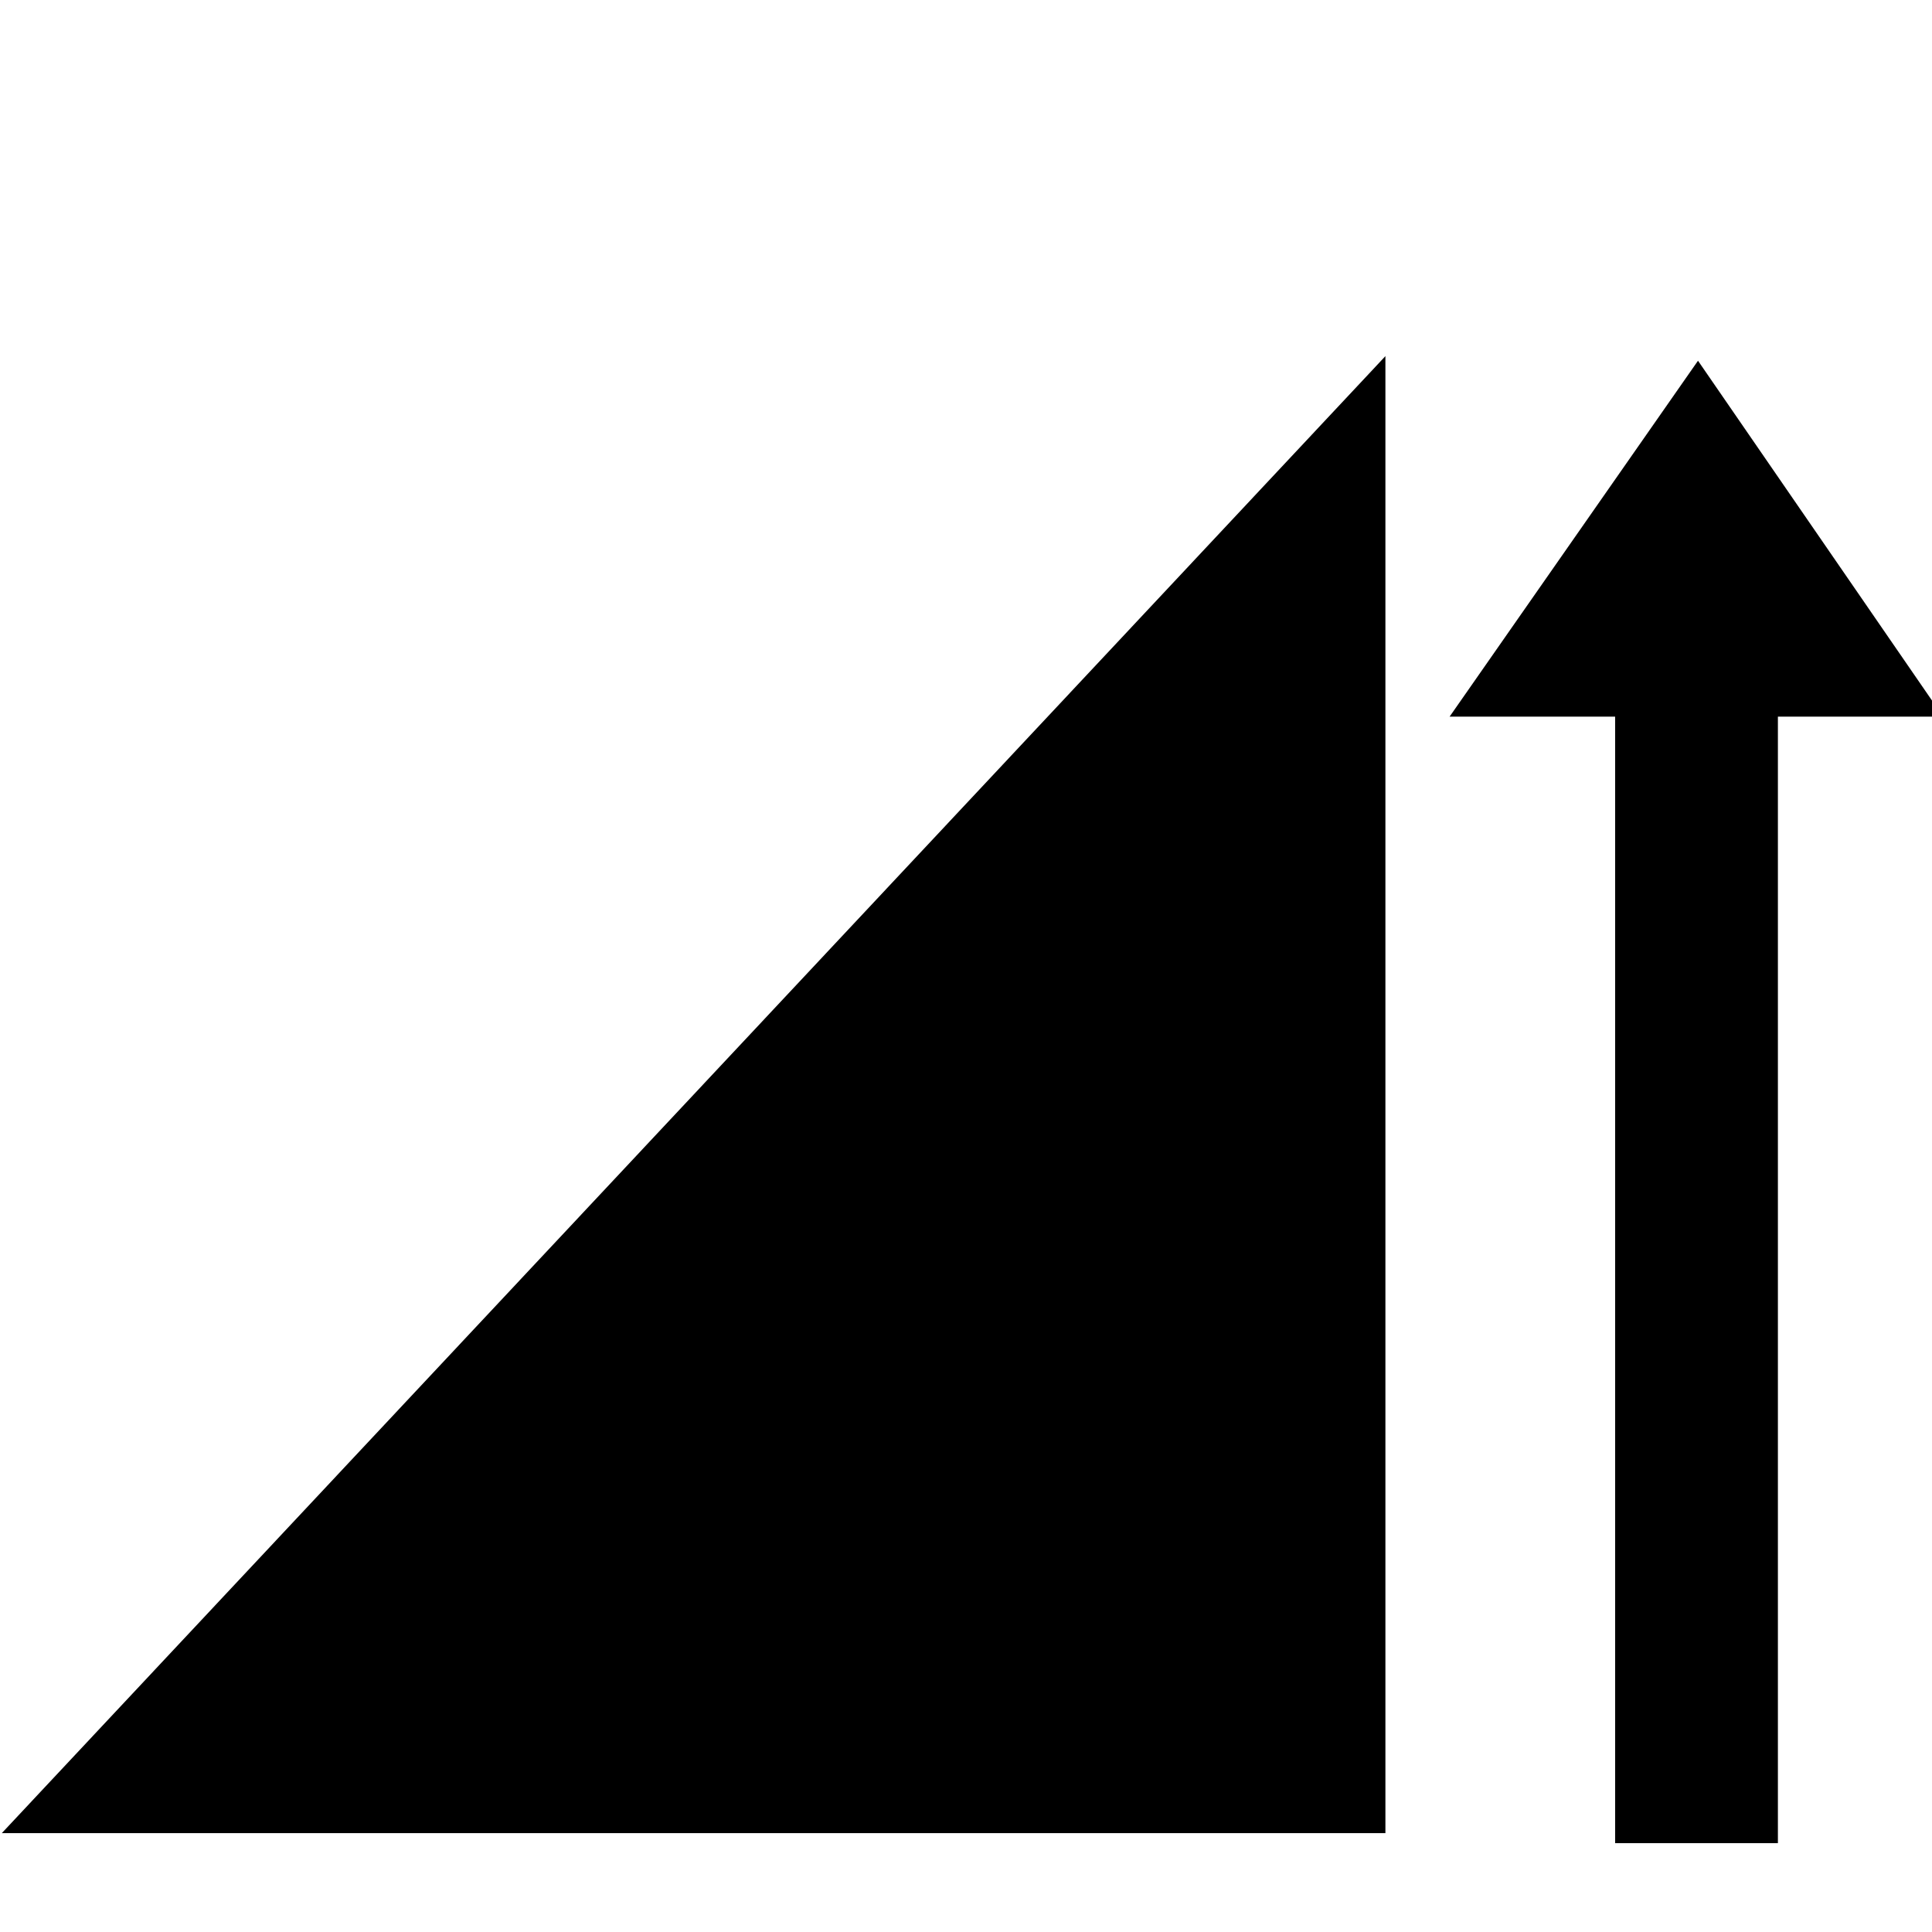 <svg xmlns="http://www.w3.org/2000/svg" viewBox="0 0 12.7 12.7" height="48" width="48" xmlns:v="https://vecta.io/nano"><g fill-rule="evenodd"><path d="M10.617 12.116V3.944h1.07v8.172z"/><path d="M11.161 2.624L9.805 4.567h2.694z" stroke="#000" stroke-width=".216pt"/></g><path d="M9.107 2.341L.012 12.05h9.095z"/></svg>